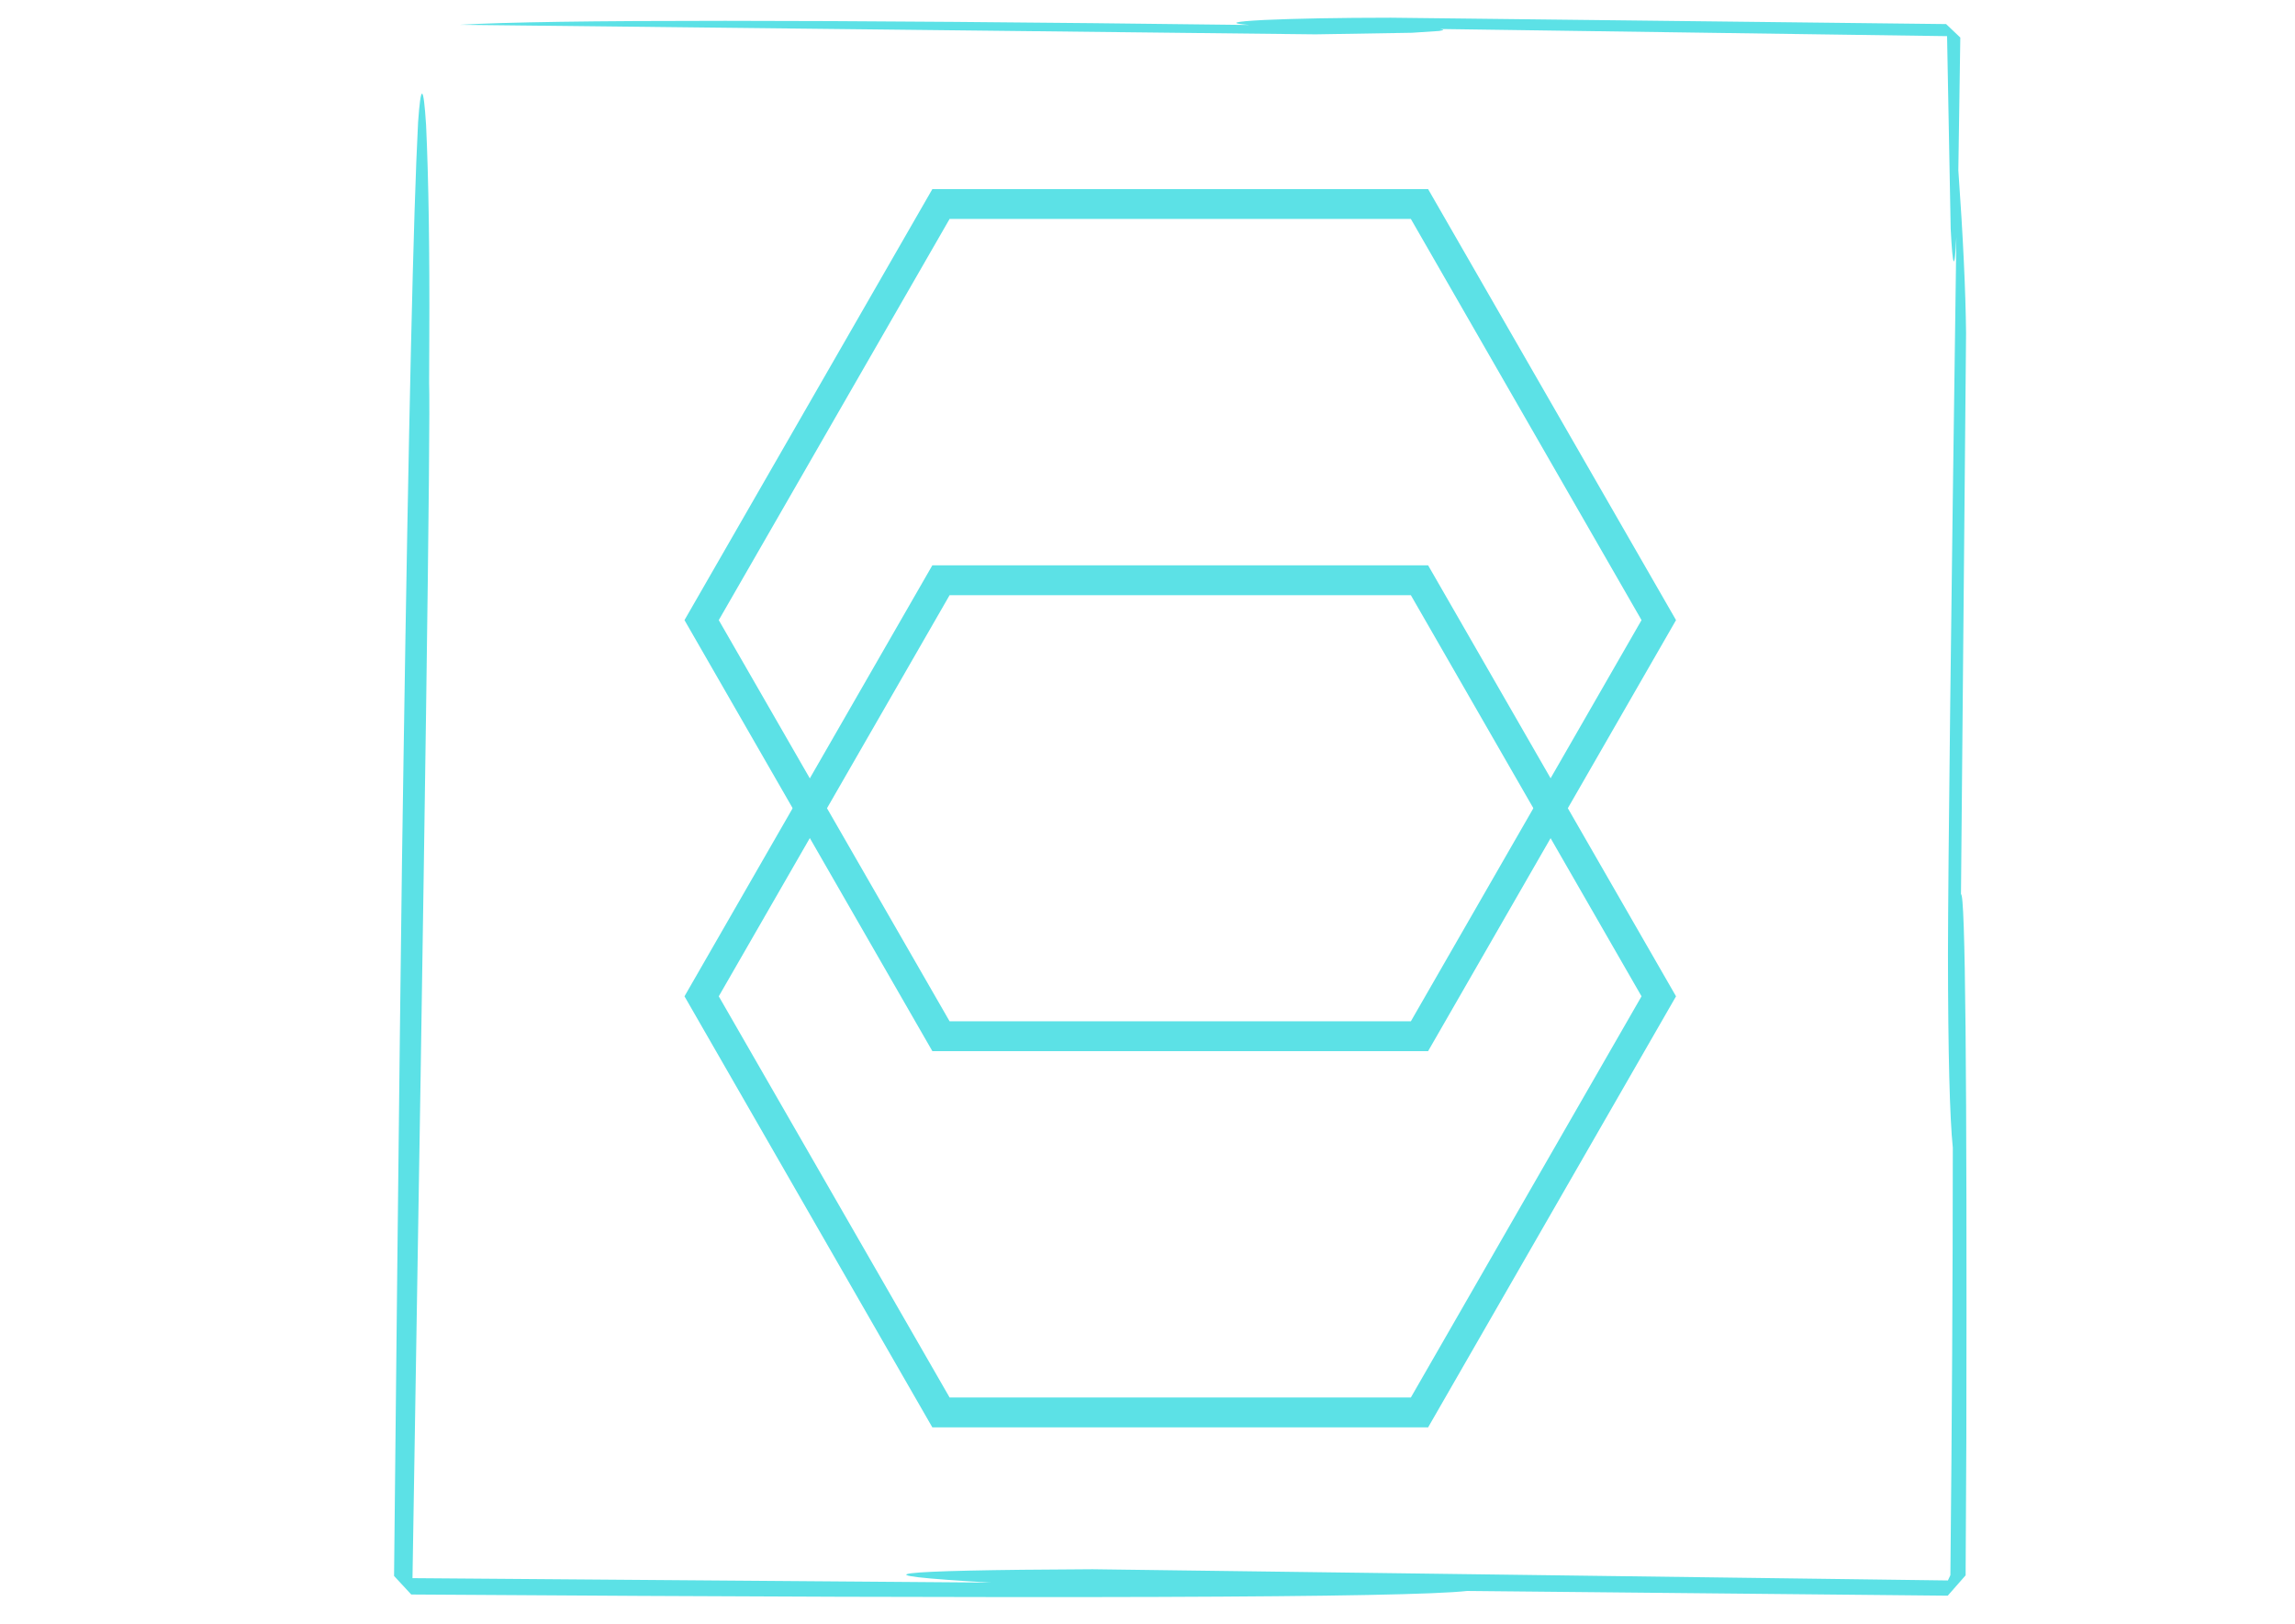 <svg xmlns="http://www.w3.org/2000/svg" xmlns:xlink="http://www.w3.org/1999/xlink" width="212" zoomAndPan="magnify" viewBox="0 0 159 112.5" height="150" preserveAspectRatio="xMidYMid meet" version="1.0"><defs><clipPath id="a367255640"><path d="M 47.422 13.094 L 116.117 13.094 L 116.117 72.828 L 47.422 72.828 Z M 47.422 13.094 " clip-rule="nonzero"/></clipPath><clipPath id="69f90aa4f3"><path d="M 47.422 39.156 L 116.117 39.156 L 116.117 98.891 L 47.422 98.891 Z M 47.422 39.156 " clip-rule="nonzero"/></clipPath><clipPath id="a8a75fbbb3"><path d="M 27.297 1.16 L 136.312 1.16 L 136.312 110.922 L 27.297 110.922 Z M 27.297 1.16 " clip-rule="nonzero"/></clipPath></defs><g clip-path="url(#a367255640)"><path fill="#5ce1e6" d="M 97.746 15.168 L 113.727 42.961 L 97.746 70.754 L 65.789 70.754 L 49.797 42.961 L 65.789 15.168 L 97.746 15.168 M 98.941 13.102 L 64.594 13.102 L 47.422 42.961 L 64.594 72.82 L 98.941 72.82 L 116.117 42.961 Z M 98.941 13.102 " fill-opacity="1" fill-rule="nonzero"/></g><g clip-path="url(#69f90aa4f3)"><path fill="#5ce1e6" d="M 97.746 41.234 L 113.727 69.023 L 97.746 96.816 L 65.789 96.816 L 49.797 69.023 L 65.789 41.234 L 97.746 41.234 M 98.941 39.164 L 64.594 39.164 L 47.422 69.023 L 64.594 98.887 L 98.941 98.887 L 116.117 69.023 Z M 98.941 39.164 " fill-opacity="1" fill-rule="nonzero"/></g><g clip-path="url(#a8a75fbbb3)"><path fill="#5ce1e6" d="M 29.742 23.438 L 29.73 26.527 C 29.832 29.266 29.449 56.867 28.578 109.332 L 68.652 109.641 C 58.945 109.086 61.289 108.781 75.691 108.715 L 134.953 109.492 L 135.125 109.125 C 135.234 98.539 135.289 88.668 135.293 79.512 C 135.078 77.422 134.965 72.965 134.957 66.145 C 134.969 59.746 135.164 43.172 135.539 16.418 C 135.418 18.852 135.289 18.656 135.145 15.836 L 134.895 2.504 L 99.98 2.012 L 99.75 2.008 C 100.078 2.043 100.062 2.09 99.707 2.145 L 97.812 2.27 L 91.137 2.379 L 31.859 1.719 C 38.141 1.348 56.375 1.352 86.559 1.73 C 85.07 1.609 85.418 1.496 87.598 1.383 C 89.777 1.285 92.695 1.23 96.352 1.227 L 134.828 1.668 L 135.812 2.602 L 135.676 11.793 C 136.004 16.402 136.18 20.16 136.211 23.074 L 135.859 61.957 C 136.16 61.801 136.281 74.387 136.23 99.719 L 136.18 109.137 L 134.941 110.547 L 101.641 110.219 C 97.523 110.688 73.141 110.77 28.492 110.465 L 27.301 109.18 C 27.621 77.855 27.84 58.984 27.957 52.57 C 28.309 29.246 28.645 14.547 28.965 8.473 C 29.156 5.762 29.34 5.828 29.52 8.676 C 29.695 12.465 29.77 17.383 29.742 23.438 " fill-opacity="1" fill-rule="nonzero"/></g></svg>